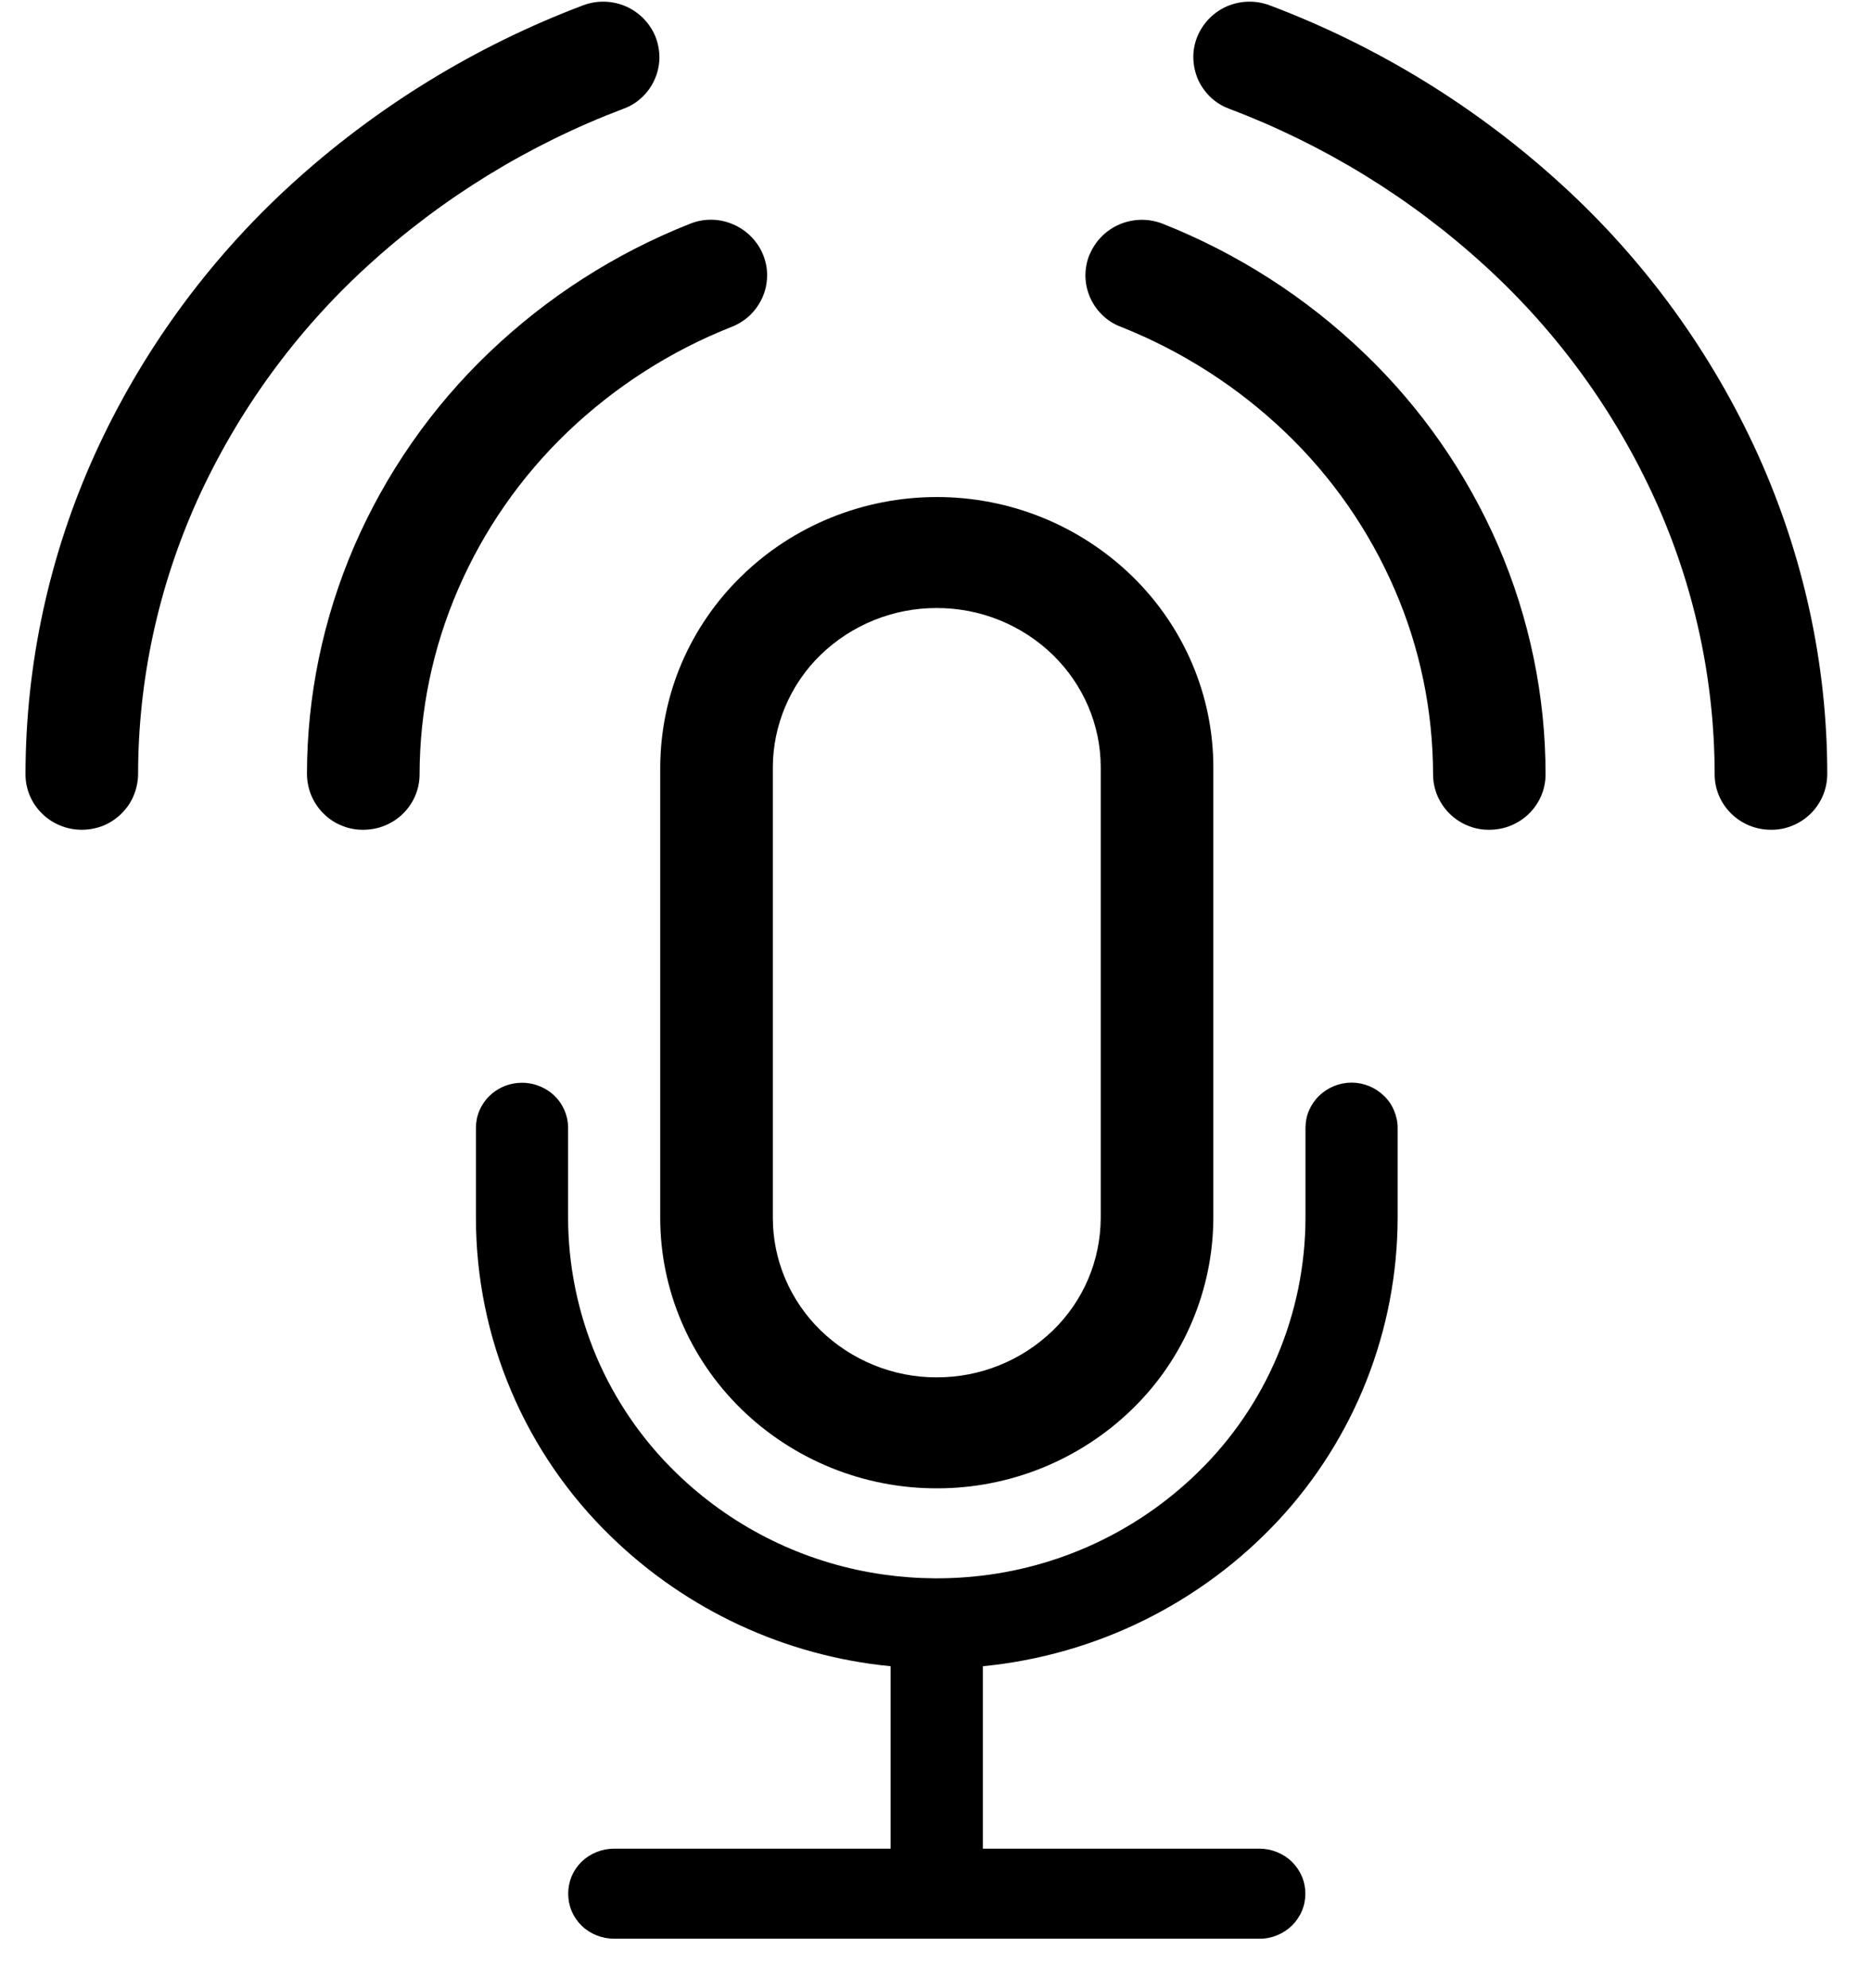 <svg width="16" height="17" viewBox="0 0 16 17" fill="none" xmlns="http://www.w3.org/2000/svg">
<path d="M5.331 0.93C5.39 0.909 5.444 0.876 5.489 0.833C5.535 0.79 5.572 0.739 5.597 0.682C5.623 0.625 5.637 0.563 5.639 0.501C5.64 0.438 5.629 0.376 5.607 0.318C5.56 0.2 5.468 0.105 5.351 0.054C5.235 0.004 5.103 0.001 4.985 0.046C4.062 0.395 3.214 0.916 2.486 1.581C1.777 2.229 1.206 3.014 0.809 3.889C0.421 4.747 0.219 5.678 0.218 6.621C0.218 6.882 0.433 7.095 0.7 7.095C0.762 7.095 0.824 7.083 0.883 7.06C0.941 7.036 0.994 7.001 1.038 6.957C1.083 6.913 1.119 6.861 1.143 6.803C1.167 6.745 1.18 6.683 1.181 6.621C1.181 5.816 1.353 5.019 1.689 4.273C2.034 3.515 2.528 2.835 3.143 2.274C3.781 1.691 4.523 1.236 5.331 0.93ZM10.859 0.046C10.74 0.001 10.609 0.004 10.492 0.054C10.376 0.105 10.284 0.2 10.237 0.318C10.214 0.376 10.203 0.438 10.205 0.501C10.207 0.563 10.221 0.625 10.246 0.682C10.272 0.739 10.309 0.79 10.354 0.833C10.4 0.876 10.454 0.909 10.512 0.93C11.32 1.236 12.063 1.691 12.7 2.274C13.315 2.835 13.81 3.515 14.154 4.273C14.489 5.011 14.662 5.811 14.663 6.621C14.663 6.882 14.878 7.095 15.144 7.095C15.207 7.096 15.269 7.084 15.327 7.06C15.385 7.037 15.438 7.002 15.483 6.958C15.528 6.914 15.563 6.862 15.588 6.804C15.613 6.746 15.625 6.684 15.626 6.621C15.626 5.682 15.424 4.754 15.034 3.889C14.637 3.014 14.067 2.229 13.357 1.581C12.629 0.915 11.781 0.394 10.859 0.046V0.046ZM6.525 2.177C6.549 2.235 6.561 2.297 6.56 2.359C6.559 2.422 6.546 2.484 6.521 2.541C6.496 2.598 6.46 2.65 6.415 2.694C6.37 2.737 6.317 2.771 6.259 2.794C5.736 3 5.259 3.306 4.853 3.694C4.454 4.076 4.136 4.533 3.917 5.04C3.701 5.539 3.589 6.077 3.588 6.621C3.588 6.883 3.373 7.095 3.107 7.095C3.044 7.096 2.982 7.084 2.924 7.06C2.865 7.037 2.813 7.002 2.768 6.958C2.723 6.914 2.688 6.861 2.663 6.804C2.639 6.746 2.626 6.684 2.625 6.621C2.625 5.95 2.763 5.287 3.03 4.668C3.3 4.046 3.691 3.484 4.181 3.016C4.677 2.541 5.26 2.167 5.899 1.914C6.017 1.866 6.149 1.867 6.266 1.917C6.383 1.966 6.476 2.059 6.525 2.176V2.177ZM9.318 2.177C9.367 2.059 9.46 1.966 9.577 1.917C9.695 1.868 9.827 1.867 9.945 1.914C10.583 2.167 11.166 2.541 11.662 3.016C12.152 3.484 12.543 4.046 12.813 4.668C13.079 5.285 13.217 5.949 13.217 6.621C13.217 6.883 13.002 7.095 12.736 7.095C12.673 7.096 12.611 7.084 12.553 7.06C12.495 7.037 12.442 7.002 12.397 6.958C12.352 6.914 12.317 6.861 12.292 6.804C12.268 6.746 12.255 6.684 12.255 6.621C12.254 6.077 12.143 5.538 11.926 5.039C11.707 4.533 11.389 4.076 10.99 3.695C10.584 3.307 10.106 3.001 9.584 2.794C9.525 2.772 9.472 2.738 9.427 2.694C9.382 2.651 9.346 2.599 9.321 2.541C9.296 2.484 9.283 2.422 9.282 2.359C9.282 2.297 9.293 2.235 9.317 2.177H9.318ZM11.164 10.414C11.163 10.82 11.081 11.222 10.922 11.597C10.764 11.971 10.532 12.31 10.24 12.593L10.236 12.597C9.719 13.099 9.045 13.411 8.327 13.48C8.032 13.509 7.734 13.497 7.442 13.445C6.818 13.334 6.241 13.039 5.786 12.597L5.782 12.593C5.49 12.31 5.258 11.971 5.099 11.597C4.941 11.222 4.859 10.82 4.858 10.414V9.643C4.858 9.58 4.842 9.517 4.811 9.461C4.781 9.405 4.737 9.358 4.683 9.323C4.607 9.274 4.516 9.251 4.426 9.26C4.335 9.268 4.25 9.308 4.185 9.371C4.149 9.406 4.12 9.449 4.1 9.495C4.08 9.542 4.07 9.593 4.07 9.643V10.414C4.07 10.923 4.173 11.427 4.372 11.895C4.571 12.364 4.862 12.787 5.228 13.141C5.876 13.77 6.718 14.16 7.616 14.247V15.807H5.252C5.148 15.807 5.048 15.847 4.973 15.919C4.937 15.955 4.908 15.997 4.888 16.044C4.869 16.091 4.859 16.141 4.859 16.192C4.859 16.243 4.869 16.293 4.888 16.34C4.908 16.387 4.937 16.429 4.973 16.465C5.047 16.537 5.148 16.577 5.252 16.577H10.77C10.873 16.578 10.973 16.537 11.048 16.465C11.084 16.429 11.113 16.387 11.133 16.34C11.153 16.293 11.163 16.243 11.163 16.192C11.163 16.141 11.153 16.091 11.133 16.044C11.113 15.997 11.084 15.955 11.048 15.919C10.973 15.847 10.873 15.807 10.77 15.807H8.405V14.247C9.372 14.153 10.272 13.709 10.934 12.998C11.586 12.296 11.95 11.373 11.952 10.414V9.643C11.952 9.593 11.941 9.542 11.921 9.495C11.902 9.449 11.873 9.406 11.836 9.371C11.762 9.298 11.662 9.257 11.558 9.257C11.454 9.257 11.354 9.298 11.279 9.371C11.243 9.406 11.214 9.449 11.194 9.495C11.174 9.542 11.164 9.593 11.164 9.643V10.414Z" fill="black"/>
<path fill-rule="evenodd" clip-rule="evenodd" d="M5.646 10.414C5.646 11.025 5.894 11.611 6.335 12.044L6.339 12.048C6.786 12.484 7.387 12.727 8.011 12.726C8.635 12.727 9.235 12.484 9.683 12.048L9.687 12.044C9.904 11.832 10.077 11.579 10.195 11.299C10.313 11.019 10.375 10.718 10.376 10.415V6.562C10.376 5.949 10.127 5.361 9.683 4.928C9.235 4.492 8.635 4.249 8.01 4.25C7.383 4.25 6.782 4.494 6.339 4.928C6.121 5.14 5.947 5.394 5.827 5.675C5.708 5.956 5.647 6.257 5.646 6.562V10.414ZM7.017 5.6C6.888 5.725 6.786 5.875 6.716 6.04C6.646 6.205 6.609 6.383 6.609 6.562V10.414C6.609 10.773 6.755 11.119 7.017 11.375C7.283 11.633 7.64 11.778 8.01 11.777C8.381 11.778 8.738 11.634 9.004 11.376C9.133 11.251 9.236 11.101 9.306 10.936C9.376 10.771 9.412 10.594 9.413 10.414V6.562C9.413 6.202 9.267 5.857 9.004 5.6C8.738 5.342 8.381 5.198 8.01 5.199C7.64 5.198 7.283 5.342 7.017 5.6Z" fill="black"/>
</svg>

